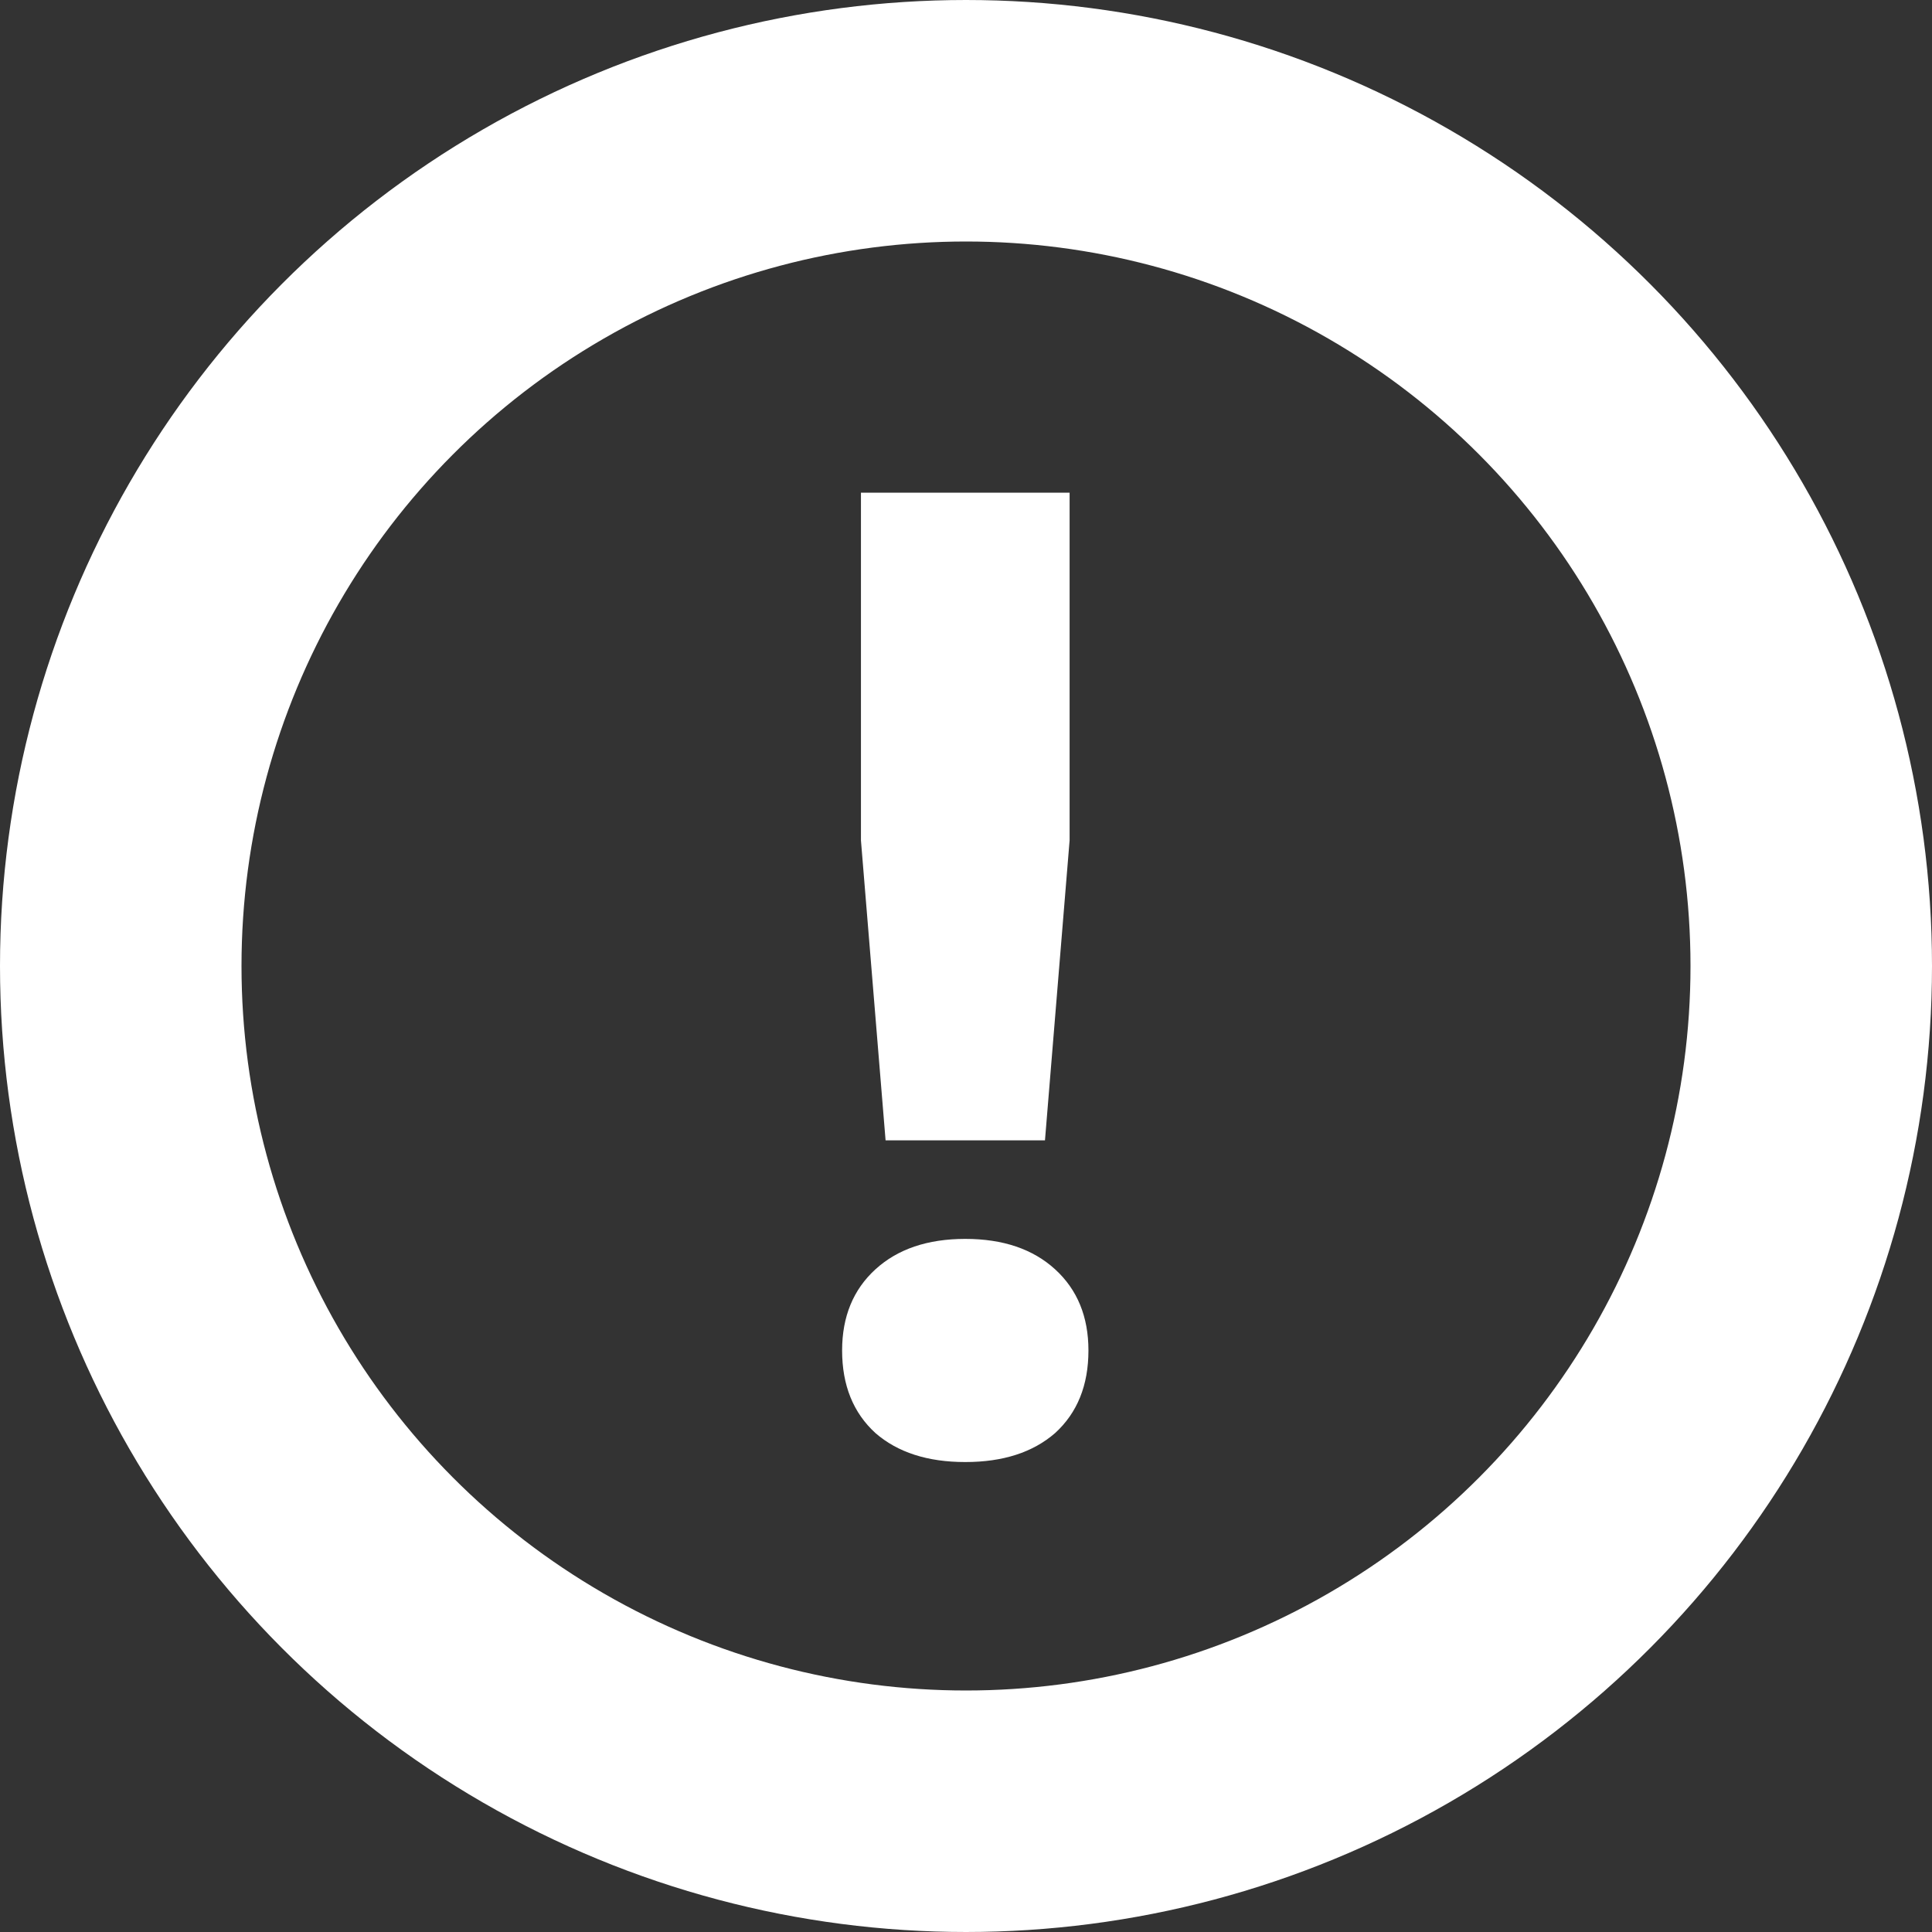 <svg width="16" height="16" viewBox="0 0 16 16" fill="none" xmlns="http://www.w3.org/2000/svg">
<rect x="0" y="0" width="16" height="16" fill="#333333" stroke="none"/>
<circle cx="8" cy="8" r="7" stroke="white" stroke-width="2"/>
<path d="M8.858 4.08V6.96L8.654 9.444H7.334L7.13 6.96V4.08H8.858ZM7.994 10.26C8.306 10.26 8.554 10.344 8.738 10.512C8.922 10.68 9.014 10.904 9.014 11.184C9.014 11.472 8.922 11.7 8.738 11.868C8.554 12.028 8.306 12.108 7.994 12.108C7.682 12.108 7.434 12.028 7.25 11.868C7.066 11.7 6.974 11.472 6.974 11.184C6.974 10.904 7.066 10.68 7.25 10.512C7.434 10.344 7.682 10.26 7.994 10.26Z" fill="white"/>
</svg>
